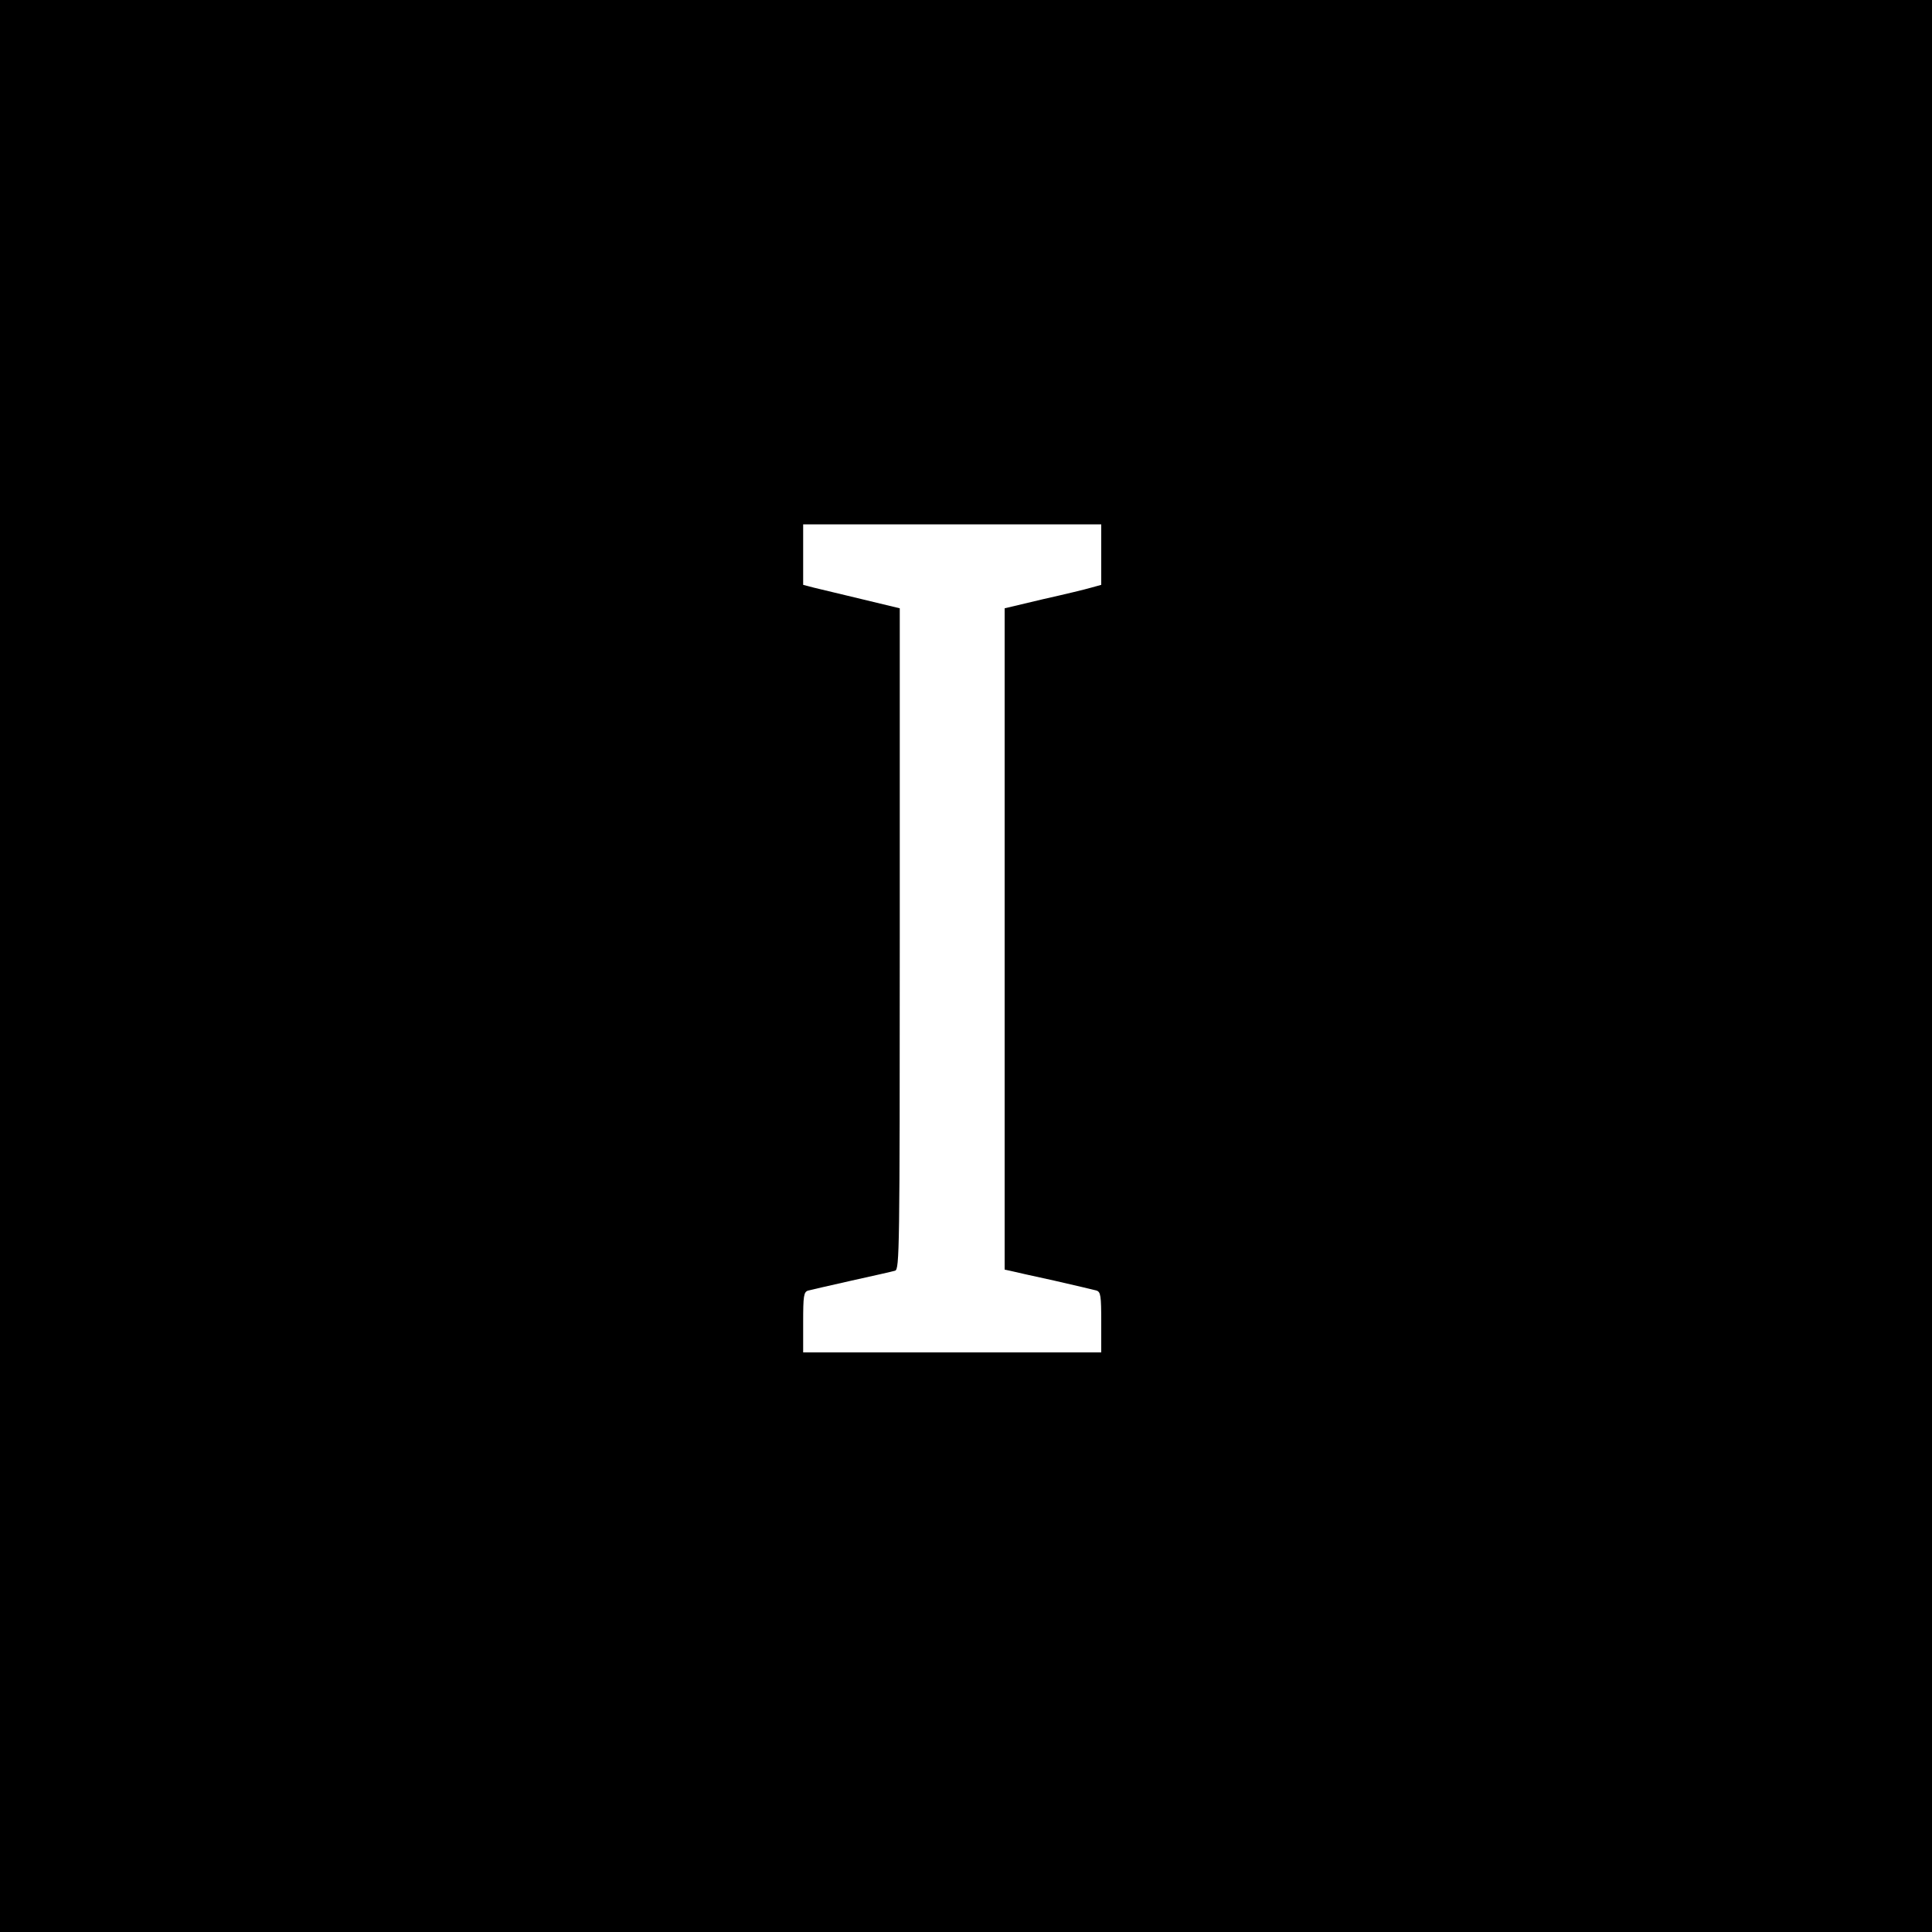 <?xml version="1.0" standalone="no"?>
<!DOCTYPE svg PUBLIC "-//W3C//DTD SVG 20010904//EN"
 "http://www.w3.org/TR/2001/REC-SVG-20010904/DTD/svg10.dtd">
<svg version="1.0" xmlns="http://www.w3.org/2000/svg"
 width="700pt" height="700pt" viewBox="0 0 700 700"
 preserveAspectRatio="xMidYMid meet">
<g transform="translate(0,700) scale(0.1,-0.1)"
fill="#000000" stroke="none">
<path d="M0 3500 l0 -3500 3500 0 3500 0 0 3500 0 3500 -3500 0 -3500 0 0
-3500z m3990 1490 l0 -109 -36 -10 c-20 -6 -99 -25 -175 -42 l-139 -33 0
-1198 0 -1198 23 -5 c12 -3 83 -19 157 -35 74 -17 143 -33 153 -36 15 -5 17
-19 17 -115 l0 -109 -540 0 -540 0 0 109 c0 96 2 110 18 115 9 2 80 19 157 36
77 17 148 33 158 36 16 5 17 71 17 1203 l0 1197 -137 33 c-76 18 -155 37 -175
42 l-38 10 0 109 0 110 540 0 540 0 0 -110z"/>
</g>
</svg>

